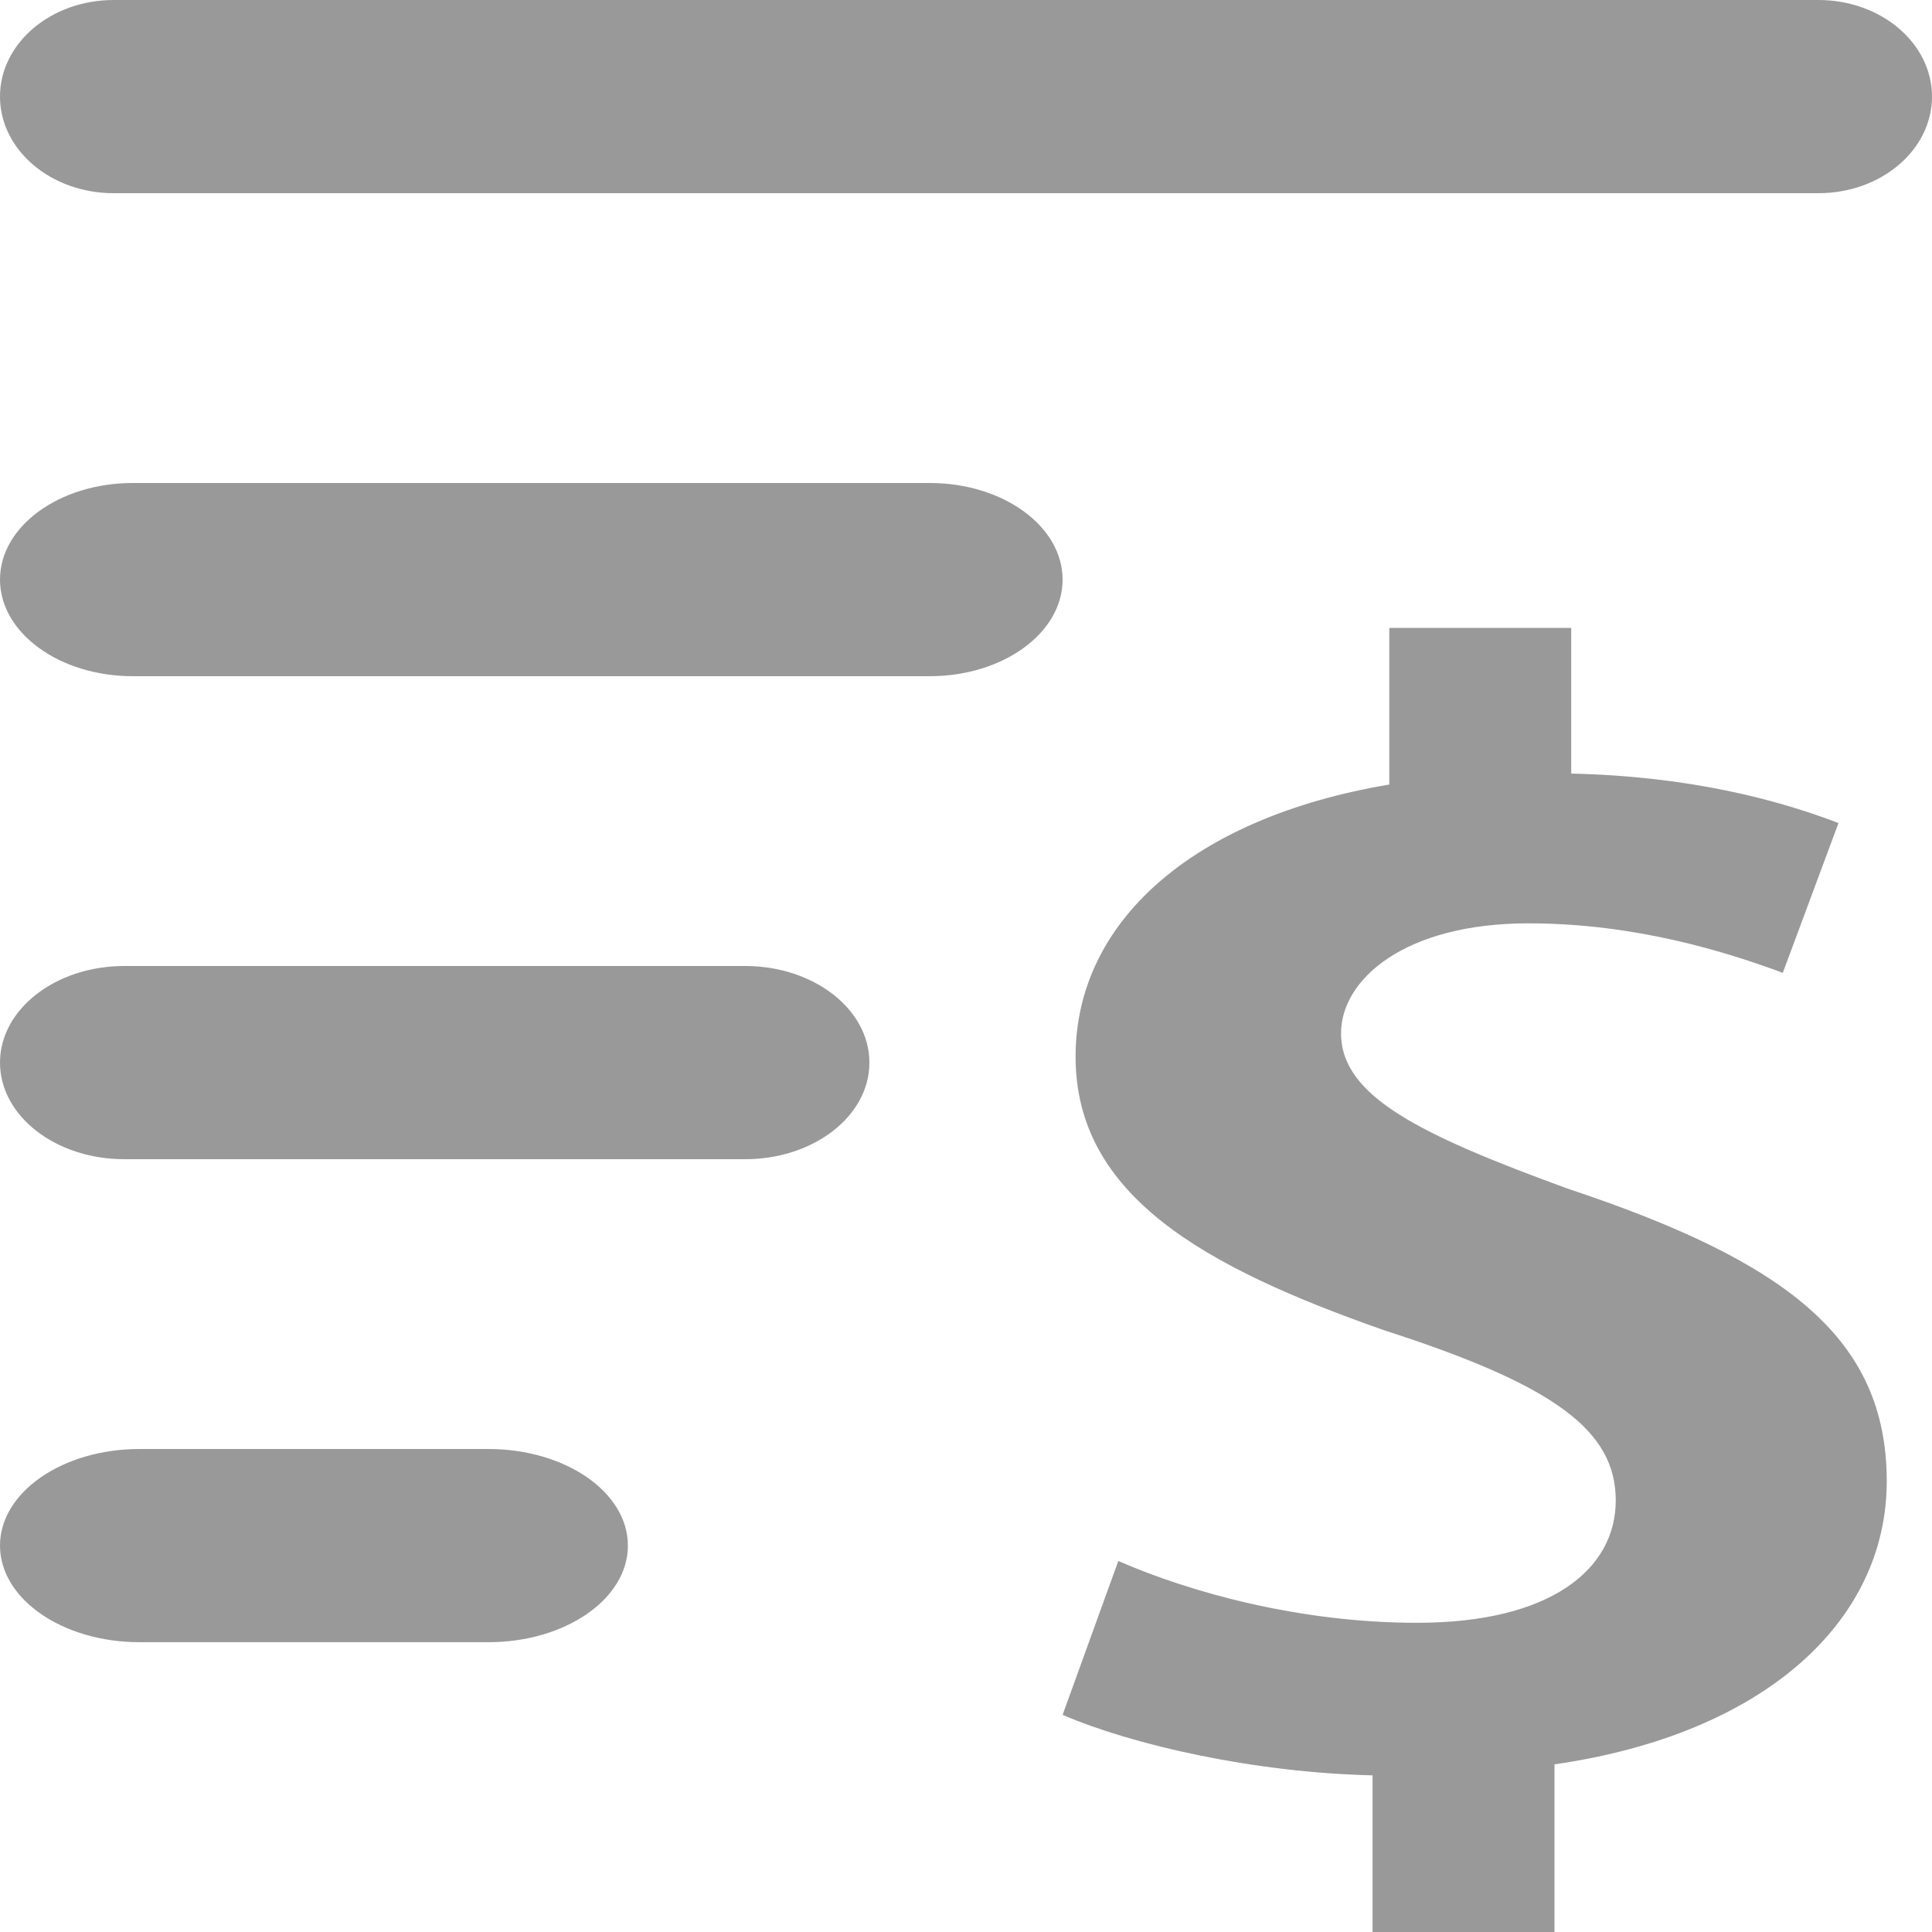 <?xml version="1.0" encoding="UTF-8"?>
<svg width="75px" height="75px" viewBox="0 0 75 75" version="1.1" xmlns="http://www.w3.org/2000/svg" xmlns:xlink="http://www.w3.org/1999/xlink">
    <!-- Generator: Sketch 51.3 (57544) - http://www.bohemiancoding.com/sketch -->
    <title>Account Settings / icon-billing</title>
    <desc>Created with Sketch.</desc>
    <defs></defs>
    <g id="icons" stroke="none" stroke-width="1" fill="none" fill-rule="evenodd">
        <g id="Account-Settings-/-icon-billing" fill="#999999">
            <g id="Shape">
                <path d="M71.37,31.95 C68.992,31.043 65.605,30.136 60.994,30.03 L60.994,24.375 L53.932,24.375 L53.932,30.456 C46.294,31.737 41.754,35.791 41.754,41.019 C41.754,46.407 46.726,49.181 53.716,51.635 C60.345,53.768 62.723,55.529 62.723,58.249 C62.723,60.917 60.201,62.997 55.013,62.997 C50.473,62.997 46.222,61.824 43.412,60.597 L41.25,66.571 C43.988,67.745 48.672,68.812 53.283,68.919 L53.283,75 L60.345,75 L60.345,68.492 C68.487,67.318 73.243,62.944 73.243,57.503 C73.243,51.955 69.352,48.967 60.849,46.14 C55.157,44.06 52.059,42.566 52.059,40.112 C52.059,38.031 54.508,35.844 59.336,35.844 C63.516,35.844 67.046,36.965 69.208,37.765 L71.37,31.95 Z M4.412,7.5 C1.976,7.5 0,5.82 0,3.75 C0,1.68 1.976,0 4.412,0 L70.588,0 C73.026,0 75,1.68 75,3.75 C75,5.82 73.026,7.5 70.588,7.5 L4.412,7.5 Z M5.156,26.25 C2.31,26.25 0,24.572 0,22.5 C0,20.428 2.31,18.75 5.156,18.75 L36.094,18.75 C38.94,18.75 41.25,20.43 41.25,22.5 C41.25,24.57 38.94,26.25 36.094,26.25 L5.156,26.25 Z M4.821,37.5 L28.929,37.5 C31.59,37.5 33.75,39.18 33.75,41.248 L33.75,41.252 C33.75,43.322 31.59,45 28.929,45 L4.821,45 C2.16,45 0,43.32 0,41.25 C0,39.18 2.16,37.5 4.821,37.5 Z M18.958,56.25 C21.951,56.25 24.375,57.928 24.375,60 C24.375,62.07 21.951,63.75 18.958,63.75 L5.417,63.75 C2.427,63.75 0,62.07 0,60 C0,57.928 2.427,56.25 5.417,56.25 L18.958,56.25 Z" fill-rule="nonzero"></path>
            </g>
        </g>
    </g>
</svg>